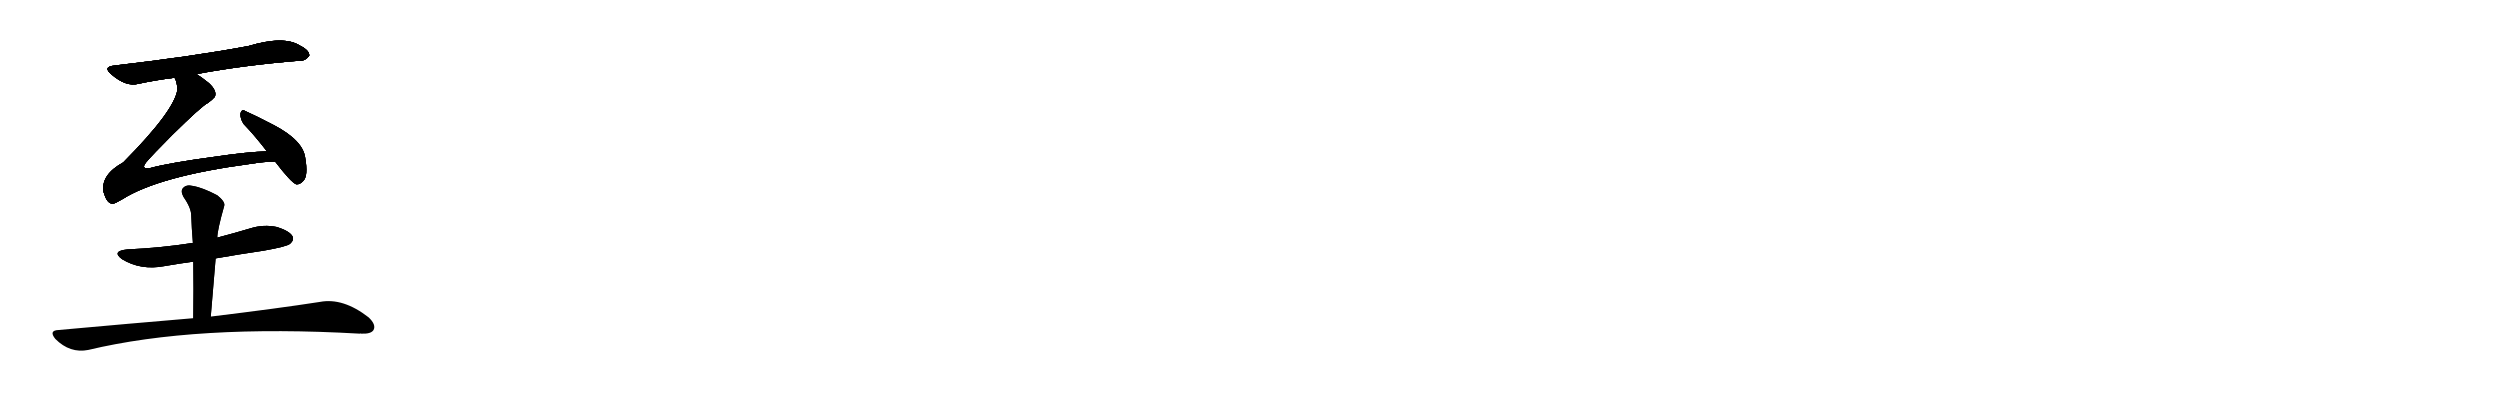 <svg version="1.1" viewBox="0 0 6144 1024" xmlns="http://www.w3.org/2000/svg">
  
  <g transform="scale(1, -1) translate(0, -900)" class="origin">
    <style type="text/css">
        .origin {display:none;}
        .hide {display:none;}
        .stroke {fill: #000000;}
        
.step1 {transform: translateX(1024px);}
.step2 {transform: translateX(2048px);}
.step3 {transform: translateX(3072px);}
.step4 {transform: translateX(4096px);}
.step5 {transform: translateX(5120px);}
.step6 {transform: translateX(6144px);}
.step7 {transform: translateX(7168px);}
.step8 {transform: translateX(8192px);}
.step9 {transform: translateX(9216px);}
.step10 {transform: translateX(10240px);}
.step11 {transform: translateX(11264px);}
.step12 {transform: translateX(12288px);}
.step13 {transform: translateX(13312px);}
.step14 {transform: translateX(14336px);}
.step15 {transform: translateX(15360px);}
.step16 {transform: translateX(16384px);}
.step17 {transform: translateX(17408px);}
.step18 {transform: translateX(18432px);}
.step19 {transform: translateX(19456px);}
.step20 {transform: translateX(20480px);}
.step21 {transform: translateX(21504px);}
.step22 {transform: translateX(22528px);}
.step23 {transform: translateX(23552px);}
.step24 {transform: translateX(24576px);}
.step25 {transform: translateX(25600px);}
.step26 {transform: translateX(26624px);}
.step27 {transform: translateX(27648px);}
.step28 {transform: translateX(28672px);}
.step29 {transform: translateX(29696px);}
    </style>

    <path d="M 483 718 Q 601 740 738 751 Q 750 750 760 763 Q 761 776 737 788 Q 698 813 611 787 Q 479 762 282 739 Q 251 736 274 717 Q 310 686 340 694 Q 382 703 429 709 L 483 718 Z" fill="lightgray"/>
    <path d="M 656 528 Q 610 527 529 515 Q 417 500 369 487 Q 345 483 359 501 Q 375 520 423 568 Q 496 640 511 647 Q 521 654 528 662 Q 534 677 513 696 Q 497 709 483 718 C 458 735 420 738 429 709 Q 435 699 436 680 Q 429 628 303 501 Q 249 471 254 431 Q 254 428 256 424 Q 263 400 277 399 Q 283 400 300 410 Q 390 467 614 497 Q 651 503 676 503 C 706 504 686 529 656 528 Z" fill="lightgray"/>
    <path d="M 676 503 Q 715 452 728 447 Q 737 446 745 455 Q 758 467 750 513 Q 744 555 674 592 Q 628 616 603 627 Q 594 633 591 621 Q 590 608 599 595 Q 626 567 656 528 L 676 503 Z" fill="lightgray"/>
    <path d="M 530 265 Q 587 275 648 284 Q 705 294 713 301 Q 723 310 719 319 Q 712 332 681 342 Q 648 349 616 339 Q 576 327 534 316 L 474 303 Q 398 291 313 287 Q 273 283 300 263 Q 346 235 404 246 Q 438 252 475 257 L 530 265 Z" fill="lightgray"/>
    <path d="M 518 122 Q 524 197 530 265 L 534 316 Q 534 334 551 394 Q 554 404 534 420 Q 498 439 474 443 Q 458 447 450 438 Q 443 431 451 416 Q 470 389 470 370 Q 471 339 474 303 L 475 257 Q 476 191 475 118 C 475 88 516 92 518 122 Z" fill="lightgray"/>
    <path d="M 475 118 Q 321 105 144 89 Q 119 88 136 67 Q 172 31 217 40 Q 481 103 884 80 Q 885 81 888 80 Q 912 79 918 89 Q 925 102 906 120 Q 843 169 786 158 Q 683 142 518 122 L 475 118 Z" fill="lightgray"/></g>
<g transform="scale(1, -1) translate(0, -900)">
    <style type="text/css">
        .origin {display:none;}
        .hide {display:none;}
        .stroke {fill: #000000;}
        
.step1 {transform: translateX(1024px);}
.step2 {transform: translateX(2048px);}
.step3 {transform: translateX(3072px);}
.step4 {transform: translateX(4096px);}
.step5 {transform: translateX(5120px);}
.step6 {transform: translateX(6144px);}
.step7 {transform: translateX(7168px);}
.step8 {transform: translateX(8192px);}
.step9 {transform: translateX(9216px);}
.step10 {transform: translateX(10240px);}
.step11 {transform: translateX(11264px);}
.step12 {transform: translateX(12288px);}
.step13 {transform: translateX(13312px);}
.step14 {transform: translateX(14336px);}
.step15 {transform: translateX(15360px);}
.step16 {transform: translateX(16384px);}
.step17 {transform: translateX(17408px);}
.step18 {transform: translateX(18432px);}
.step19 {transform: translateX(19456px);}
.step20 {transform: translateX(20480px);}
.step21 {transform: translateX(21504px);}
.step22 {transform: translateX(22528px);}
.step23 {transform: translateX(23552px);}
.step24 {transform: translateX(24576px);}
.step25 {transform: translateX(25600px);}
.step26 {transform: translateX(26624px);}
.step27 {transform: translateX(27648px);}
.step28 {transform: translateX(28672px);}
.step29 {transform: translateX(29696px);}
    </style>

    <path d="M 483 718 Q 601 740 738 751 Q 750 750 760 763 Q 761 776 737 788 Q 698 813 611 787 Q 479 762 282 739 Q 251 736 274 717 Q 310 686 340 694 Q 382 703 429 709 L 483 718 Z" fill="lightgray" class="stroke step0"/>
    <path d="M 656 528 Q 610 527 529 515 Q 417 500 369 487 Q 345 483 359 501 Q 375 520 423 568 Q 496 640 511 647 Q 521 654 528 662 Q 534 677 513 696 Q 497 709 483 718 C 458 735 420 738 429 709 Q 435 699 436 680 Q 429 628 303 501 Q 249 471 254 431 Q 254 428 256 424 Q 263 400 277 399 Q 283 400 300 410 Q 390 467 614 497 Q 651 503 676 503 C 706 504 686 529 656 528 Z" fill="lightgray" class="hide"/>
    <path d="M 676 503 Q 715 452 728 447 Q 737 446 745 455 Q 758 467 750 513 Q 744 555 674 592 Q 628 616 603 627 Q 594 633 591 621 Q 590 608 599 595 Q 626 567 656 528 L 676 503 Z" fill="lightgray" class="hide"/>
    <path d="M 530 265 Q 587 275 648 284 Q 705 294 713 301 Q 723 310 719 319 Q 712 332 681 342 Q 648 349 616 339 Q 576 327 534 316 L 474 303 Q 398 291 313 287 Q 273 283 300 263 Q 346 235 404 246 Q 438 252 475 257 L 530 265 Z" fill="lightgray" class="hide"/>
    <path d="M 518 122 Q 524 197 530 265 L 534 316 Q 534 334 551 394 Q 554 404 534 420 Q 498 439 474 443 Q 458 447 450 438 Q 443 431 451 416 Q 470 389 470 370 Q 471 339 474 303 L 475 257 Q 476 191 475 118 C 475 88 516 92 518 122 Z" fill="lightgray" class="hide"/>
    <path d="M 475 118 Q 321 105 144 89 Q 119 88 136 67 Q 172 31 217 40 Q 481 103 884 80 Q 885 81 888 80 Q 912 79 918 89 Q 925 102 906 120 Q 843 169 786 158 Q 683 142 518 122 L 475 118 Z" fill="lightgray" class="hide"/></g><g transform="scale(1, -1) translate(0, -900)">
    <style type="text/css">
        .origin {display:none;}
        .hide {display:none;}
        .stroke {fill: #000000;}
        
.step1 {transform: translateX(1024px);}
.step2 {transform: translateX(2048px);}
.step3 {transform: translateX(3072px);}
.step4 {transform: translateX(4096px);}
.step5 {transform: translateX(5120px);}
.step6 {transform: translateX(6144px);}
.step7 {transform: translateX(7168px);}
.step8 {transform: translateX(8192px);}
.step9 {transform: translateX(9216px);}
.step10 {transform: translateX(10240px);}
.step11 {transform: translateX(11264px);}
.step12 {transform: translateX(12288px);}
.step13 {transform: translateX(13312px);}
.step14 {transform: translateX(14336px);}
.step15 {transform: translateX(15360px);}
.step16 {transform: translateX(16384px);}
.step17 {transform: translateX(17408px);}
.step18 {transform: translateX(18432px);}
.step19 {transform: translateX(19456px);}
.step20 {transform: translateX(20480px);}
.step21 {transform: translateX(21504px);}
.step22 {transform: translateX(22528px);}
.step23 {transform: translateX(23552px);}
.step24 {transform: translateX(24576px);}
.step25 {transform: translateX(25600px);}
.step26 {transform: translateX(26624px);}
.step27 {transform: translateX(27648px);}
.step28 {transform: translateX(28672px);}
.step29 {transform: translateX(29696px);}
    </style>

    <path d="M 483 718 Q 601 740 738 751 Q 750 750 760 763 Q 761 776 737 788 Q 698 813 611 787 Q 479 762 282 739 Q 251 736 274 717 Q 310 686 340 694 Q 382 703 429 709 L 483 718 Z" fill="lightgray" class="stroke step1"/>
    <path d="M 656 528 Q 610 527 529 515 Q 417 500 369 487 Q 345 483 359 501 Q 375 520 423 568 Q 496 640 511 647 Q 521 654 528 662 Q 534 677 513 696 Q 497 709 483 718 C 458 735 420 738 429 709 Q 435 699 436 680 Q 429 628 303 501 Q 249 471 254 431 Q 254 428 256 424 Q 263 400 277 399 Q 283 400 300 410 Q 390 467 614 497 Q 651 503 676 503 C 706 504 686 529 656 528 Z" fill="lightgray" class="stroke step1"/>
    <path d="M 676 503 Q 715 452 728 447 Q 737 446 745 455 Q 758 467 750 513 Q 744 555 674 592 Q 628 616 603 627 Q 594 633 591 621 Q 590 608 599 595 Q 626 567 656 528 L 676 503 Z" fill="lightgray" class="hide"/>
    <path d="M 530 265 Q 587 275 648 284 Q 705 294 713 301 Q 723 310 719 319 Q 712 332 681 342 Q 648 349 616 339 Q 576 327 534 316 L 474 303 Q 398 291 313 287 Q 273 283 300 263 Q 346 235 404 246 Q 438 252 475 257 L 530 265 Z" fill="lightgray" class="hide"/>
    <path d="M 518 122 Q 524 197 530 265 L 534 316 Q 534 334 551 394 Q 554 404 534 420 Q 498 439 474 443 Q 458 447 450 438 Q 443 431 451 416 Q 470 389 470 370 Q 471 339 474 303 L 475 257 Q 476 191 475 118 C 475 88 516 92 518 122 Z" fill="lightgray" class="hide"/>
    <path d="M 475 118 Q 321 105 144 89 Q 119 88 136 67 Q 172 31 217 40 Q 481 103 884 80 Q 885 81 888 80 Q 912 79 918 89 Q 925 102 906 120 Q 843 169 786 158 Q 683 142 518 122 L 475 118 Z" fill="lightgray" class="hide"/></g><g transform="scale(1, -1) translate(0, -900)">
    <style type="text/css">
        .origin {display:none;}
        .hide {display:none;}
        .stroke {fill: #000000;}
        
.step1 {transform: translateX(1024px);}
.step2 {transform: translateX(2048px);}
.step3 {transform: translateX(3072px);}
.step4 {transform: translateX(4096px);}
.step5 {transform: translateX(5120px);}
.step6 {transform: translateX(6144px);}
.step7 {transform: translateX(7168px);}
.step8 {transform: translateX(8192px);}
.step9 {transform: translateX(9216px);}
.step10 {transform: translateX(10240px);}
.step11 {transform: translateX(11264px);}
.step12 {transform: translateX(12288px);}
.step13 {transform: translateX(13312px);}
.step14 {transform: translateX(14336px);}
.step15 {transform: translateX(15360px);}
.step16 {transform: translateX(16384px);}
.step17 {transform: translateX(17408px);}
.step18 {transform: translateX(18432px);}
.step19 {transform: translateX(19456px);}
.step20 {transform: translateX(20480px);}
.step21 {transform: translateX(21504px);}
.step22 {transform: translateX(22528px);}
.step23 {transform: translateX(23552px);}
.step24 {transform: translateX(24576px);}
.step25 {transform: translateX(25600px);}
.step26 {transform: translateX(26624px);}
.step27 {transform: translateX(27648px);}
.step28 {transform: translateX(28672px);}
.step29 {transform: translateX(29696px);}
    </style>

    <path d="M 483 718 Q 601 740 738 751 Q 750 750 760 763 Q 761 776 737 788 Q 698 813 611 787 Q 479 762 282 739 Q 251 736 274 717 Q 310 686 340 694 Q 382 703 429 709 L 483 718 Z" fill="lightgray" class="stroke step2"/>
    <path d="M 656 528 Q 610 527 529 515 Q 417 500 369 487 Q 345 483 359 501 Q 375 520 423 568 Q 496 640 511 647 Q 521 654 528 662 Q 534 677 513 696 Q 497 709 483 718 C 458 735 420 738 429 709 Q 435 699 436 680 Q 429 628 303 501 Q 249 471 254 431 Q 254 428 256 424 Q 263 400 277 399 Q 283 400 300 410 Q 390 467 614 497 Q 651 503 676 503 C 706 504 686 529 656 528 Z" fill="lightgray" class="stroke step2"/>
    <path d="M 676 503 Q 715 452 728 447 Q 737 446 745 455 Q 758 467 750 513 Q 744 555 674 592 Q 628 616 603 627 Q 594 633 591 621 Q 590 608 599 595 Q 626 567 656 528 L 676 503 Z" fill="lightgray" class="stroke step2"/>
    <path d="M 530 265 Q 587 275 648 284 Q 705 294 713 301 Q 723 310 719 319 Q 712 332 681 342 Q 648 349 616 339 Q 576 327 534 316 L 474 303 Q 398 291 313 287 Q 273 283 300 263 Q 346 235 404 246 Q 438 252 475 257 L 530 265 Z" fill="lightgray" class="hide"/>
    <path d="M 518 122 Q 524 197 530 265 L 534 316 Q 534 334 551 394 Q 554 404 534 420 Q 498 439 474 443 Q 458 447 450 438 Q 443 431 451 416 Q 470 389 470 370 Q 471 339 474 303 L 475 257 Q 476 191 475 118 C 475 88 516 92 518 122 Z" fill="lightgray" class="hide"/>
    <path d="M 475 118 Q 321 105 144 89 Q 119 88 136 67 Q 172 31 217 40 Q 481 103 884 80 Q 885 81 888 80 Q 912 79 918 89 Q 925 102 906 120 Q 843 169 786 158 Q 683 142 518 122 L 475 118 Z" fill="lightgray" class="hide"/></g><g transform="scale(1, -1) translate(0, -900)">
    <style type="text/css">
        .origin {display:none;}
        .hide {display:none;}
        .stroke {fill: #000000;}
        
.step1 {transform: translateX(1024px);}
.step2 {transform: translateX(2048px);}
.step3 {transform: translateX(3072px);}
.step4 {transform: translateX(4096px);}
.step5 {transform: translateX(5120px);}
.step6 {transform: translateX(6144px);}
.step7 {transform: translateX(7168px);}
.step8 {transform: translateX(8192px);}
.step9 {transform: translateX(9216px);}
.step10 {transform: translateX(10240px);}
.step11 {transform: translateX(11264px);}
.step12 {transform: translateX(12288px);}
.step13 {transform: translateX(13312px);}
.step14 {transform: translateX(14336px);}
.step15 {transform: translateX(15360px);}
.step16 {transform: translateX(16384px);}
.step17 {transform: translateX(17408px);}
.step18 {transform: translateX(18432px);}
.step19 {transform: translateX(19456px);}
.step20 {transform: translateX(20480px);}
.step21 {transform: translateX(21504px);}
.step22 {transform: translateX(22528px);}
.step23 {transform: translateX(23552px);}
.step24 {transform: translateX(24576px);}
.step25 {transform: translateX(25600px);}
.step26 {transform: translateX(26624px);}
.step27 {transform: translateX(27648px);}
.step28 {transform: translateX(28672px);}
.step29 {transform: translateX(29696px);}
    </style>

    <path d="M 483 718 Q 601 740 738 751 Q 750 750 760 763 Q 761 776 737 788 Q 698 813 611 787 Q 479 762 282 739 Q 251 736 274 717 Q 310 686 340 694 Q 382 703 429 709 L 483 718 Z" fill="lightgray" class="stroke step3"/>
    <path d="M 656 528 Q 610 527 529 515 Q 417 500 369 487 Q 345 483 359 501 Q 375 520 423 568 Q 496 640 511 647 Q 521 654 528 662 Q 534 677 513 696 Q 497 709 483 718 C 458 735 420 738 429 709 Q 435 699 436 680 Q 429 628 303 501 Q 249 471 254 431 Q 254 428 256 424 Q 263 400 277 399 Q 283 400 300 410 Q 390 467 614 497 Q 651 503 676 503 C 706 504 686 529 656 528 Z" fill="lightgray" class="stroke step3"/>
    <path d="M 676 503 Q 715 452 728 447 Q 737 446 745 455 Q 758 467 750 513 Q 744 555 674 592 Q 628 616 603 627 Q 594 633 591 621 Q 590 608 599 595 Q 626 567 656 528 L 676 503 Z" fill="lightgray" class="stroke step3"/>
    <path d="M 530 265 Q 587 275 648 284 Q 705 294 713 301 Q 723 310 719 319 Q 712 332 681 342 Q 648 349 616 339 Q 576 327 534 316 L 474 303 Q 398 291 313 287 Q 273 283 300 263 Q 346 235 404 246 Q 438 252 475 257 L 530 265 Z" fill="lightgray" class="stroke step3"/>
    <path d="M 518 122 Q 524 197 530 265 L 534 316 Q 534 334 551 394 Q 554 404 534 420 Q 498 439 474 443 Q 458 447 450 438 Q 443 431 451 416 Q 470 389 470 370 Q 471 339 474 303 L 475 257 Q 476 191 475 118 C 475 88 516 92 518 122 Z" fill="lightgray" class="hide"/>
    <path d="M 475 118 Q 321 105 144 89 Q 119 88 136 67 Q 172 31 217 40 Q 481 103 884 80 Q 885 81 888 80 Q 912 79 918 89 Q 925 102 906 120 Q 843 169 786 158 Q 683 142 518 122 L 475 118 Z" fill="lightgray" class="hide"/></g><g transform="scale(1, -1) translate(0, -900)">
    <style type="text/css">
        .origin {display:none;}
        .hide {display:none;}
        .stroke {fill: #000000;}
        
.step1 {transform: translateX(1024px);}
.step2 {transform: translateX(2048px);}
.step3 {transform: translateX(3072px);}
.step4 {transform: translateX(4096px);}
.step5 {transform: translateX(5120px);}
.step6 {transform: translateX(6144px);}
.step7 {transform: translateX(7168px);}
.step8 {transform: translateX(8192px);}
.step9 {transform: translateX(9216px);}
.step10 {transform: translateX(10240px);}
.step11 {transform: translateX(11264px);}
.step12 {transform: translateX(12288px);}
.step13 {transform: translateX(13312px);}
.step14 {transform: translateX(14336px);}
.step15 {transform: translateX(15360px);}
.step16 {transform: translateX(16384px);}
.step17 {transform: translateX(17408px);}
.step18 {transform: translateX(18432px);}
.step19 {transform: translateX(19456px);}
.step20 {transform: translateX(20480px);}
.step21 {transform: translateX(21504px);}
.step22 {transform: translateX(22528px);}
.step23 {transform: translateX(23552px);}
.step24 {transform: translateX(24576px);}
.step25 {transform: translateX(25600px);}
.step26 {transform: translateX(26624px);}
.step27 {transform: translateX(27648px);}
.step28 {transform: translateX(28672px);}
.step29 {transform: translateX(29696px);}
    </style>

    <path d="M 483 718 Q 601 740 738 751 Q 750 750 760 763 Q 761 776 737 788 Q 698 813 611 787 Q 479 762 282 739 Q 251 736 274 717 Q 310 686 340 694 Q 382 703 429 709 L 483 718 Z" fill="lightgray" class="stroke step4"/>
    <path d="M 656 528 Q 610 527 529 515 Q 417 500 369 487 Q 345 483 359 501 Q 375 520 423 568 Q 496 640 511 647 Q 521 654 528 662 Q 534 677 513 696 Q 497 709 483 718 C 458 735 420 738 429 709 Q 435 699 436 680 Q 429 628 303 501 Q 249 471 254 431 Q 254 428 256 424 Q 263 400 277 399 Q 283 400 300 410 Q 390 467 614 497 Q 651 503 676 503 C 706 504 686 529 656 528 Z" fill="lightgray" class="stroke step4"/>
    <path d="M 676 503 Q 715 452 728 447 Q 737 446 745 455 Q 758 467 750 513 Q 744 555 674 592 Q 628 616 603 627 Q 594 633 591 621 Q 590 608 599 595 Q 626 567 656 528 L 676 503 Z" fill="lightgray" class="stroke step4"/>
    <path d="M 530 265 Q 587 275 648 284 Q 705 294 713 301 Q 723 310 719 319 Q 712 332 681 342 Q 648 349 616 339 Q 576 327 534 316 L 474 303 Q 398 291 313 287 Q 273 283 300 263 Q 346 235 404 246 Q 438 252 475 257 L 530 265 Z" fill="lightgray" class="stroke step4"/>
    <path d="M 518 122 Q 524 197 530 265 L 534 316 Q 534 334 551 394 Q 554 404 534 420 Q 498 439 474 443 Q 458 447 450 438 Q 443 431 451 416 Q 470 389 470 370 Q 471 339 474 303 L 475 257 Q 476 191 475 118 C 475 88 516 92 518 122 Z" fill="lightgray" class="stroke step4"/>
    <path d="M 475 118 Q 321 105 144 89 Q 119 88 136 67 Q 172 31 217 40 Q 481 103 884 80 Q 885 81 888 80 Q 912 79 918 89 Q 925 102 906 120 Q 843 169 786 158 Q 683 142 518 122 L 475 118 Z" fill="lightgray" class="hide"/></g><g transform="scale(1, -1) translate(0, -900)">
    <style type="text/css">
        .origin {display:none;}
        .hide {display:none;}
        .stroke {fill: #000000;}
        
.step1 {transform: translateX(1024px);}
.step2 {transform: translateX(2048px);}
.step3 {transform: translateX(3072px);}
.step4 {transform: translateX(4096px);}
.step5 {transform: translateX(5120px);}
.step6 {transform: translateX(6144px);}
.step7 {transform: translateX(7168px);}
.step8 {transform: translateX(8192px);}
.step9 {transform: translateX(9216px);}
.step10 {transform: translateX(10240px);}
.step11 {transform: translateX(11264px);}
.step12 {transform: translateX(12288px);}
.step13 {transform: translateX(13312px);}
.step14 {transform: translateX(14336px);}
.step15 {transform: translateX(15360px);}
.step16 {transform: translateX(16384px);}
.step17 {transform: translateX(17408px);}
.step18 {transform: translateX(18432px);}
.step19 {transform: translateX(19456px);}
.step20 {transform: translateX(20480px);}
.step21 {transform: translateX(21504px);}
.step22 {transform: translateX(22528px);}
.step23 {transform: translateX(23552px);}
.step24 {transform: translateX(24576px);}
.step25 {transform: translateX(25600px);}
.step26 {transform: translateX(26624px);}
.step27 {transform: translateX(27648px);}
.step28 {transform: translateX(28672px);}
.step29 {transform: translateX(29696px);}
    </style>

    <path d="M 483 718 Q 601 740 738 751 Q 750 750 760 763 Q 761 776 737 788 Q 698 813 611 787 Q 479 762 282 739 Q 251 736 274 717 Q 310 686 340 694 Q 382 703 429 709 L 483 718 Z" fill="lightgray" class="stroke step5"/>
    <path d="M 656 528 Q 610 527 529 515 Q 417 500 369 487 Q 345 483 359 501 Q 375 520 423 568 Q 496 640 511 647 Q 521 654 528 662 Q 534 677 513 696 Q 497 709 483 718 C 458 735 420 738 429 709 Q 435 699 436 680 Q 429 628 303 501 Q 249 471 254 431 Q 254 428 256 424 Q 263 400 277 399 Q 283 400 300 410 Q 390 467 614 497 Q 651 503 676 503 C 706 504 686 529 656 528 Z" fill="lightgray" class="stroke step5"/>
    <path d="M 676 503 Q 715 452 728 447 Q 737 446 745 455 Q 758 467 750 513 Q 744 555 674 592 Q 628 616 603 627 Q 594 633 591 621 Q 590 608 599 595 Q 626 567 656 528 L 676 503 Z" fill="lightgray" class="stroke step5"/>
    <path d="M 530 265 Q 587 275 648 284 Q 705 294 713 301 Q 723 310 719 319 Q 712 332 681 342 Q 648 349 616 339 Q 576 327 534 316 L 474 303 Q 398 291 313 287 Q 273 283 300 263 Q 346 235 404 246 Q 438 252 475 257 L 530 265 Z" fill="lightgray" class="stroke step5"/>
    <path d="M 518 122 Q 524 197 530 265 L 534 316 Q 534 334 551 394 Q 554 404 534 420 Q 498 439 474 443 Q 458 447 450 438 Q 443 431 451 416 Q 470 389 470 370 Q 471 339 474 303 L 475 257 Q 476 191 475 118 C 475 88 516 92 518 122 Z" fill="lightgray" class="stroke step5"/>
    <path d="M 475 118 Q 321 105 144 89 Q 119 88 136 67 Q 172 31 217 40 Q 481 103 884 80 Q 885 81 888 80 Q 912 79 918 89 Q 925 102 906 120 Q 843 169 786 158 Q 683 142 518 122 L 475 118 Z" fill="lightgray" class="stroke step5"/></g></svg>